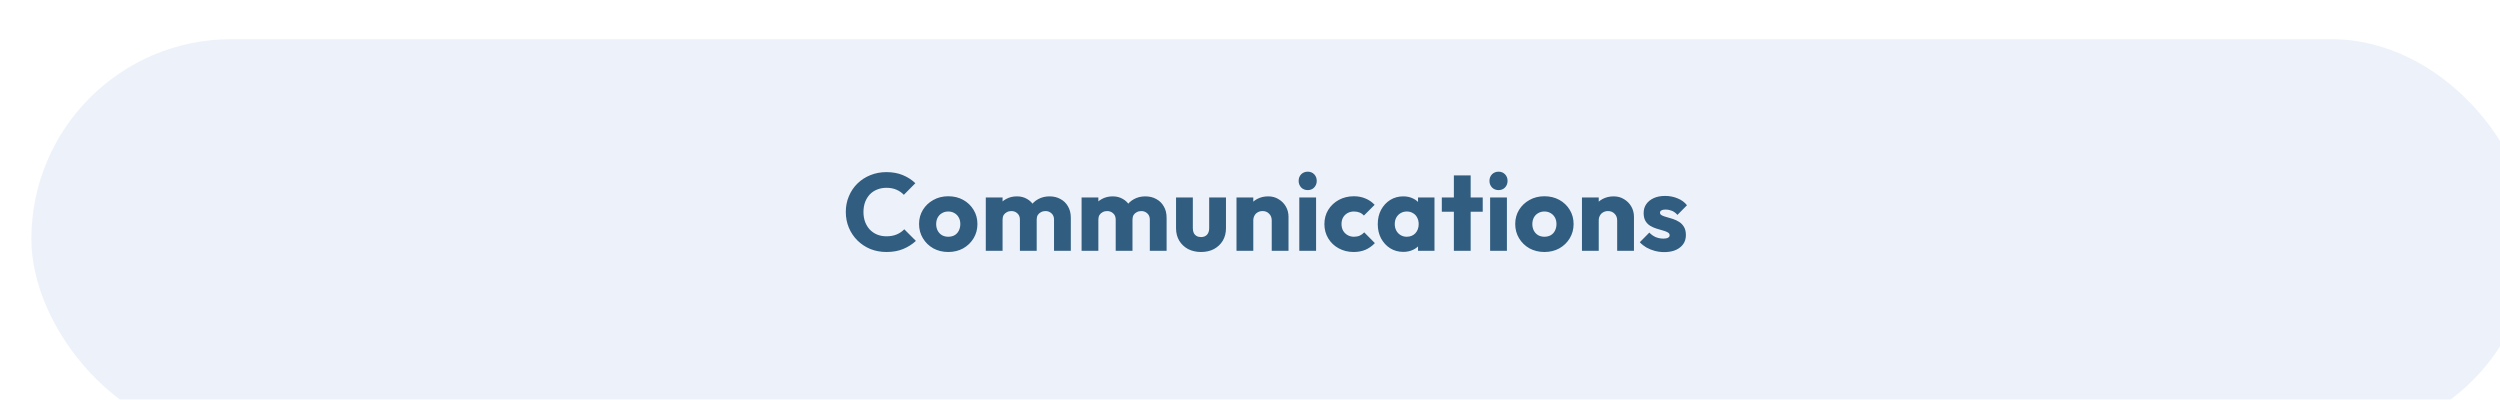 <svg width="319" height="51" viewBox="0 0 319 51" fill="none" xmlns="http://www.w3.org/2000/svg">
<g filter="url(#filter0_i_1390_11003)">
<rect width="319" height="51" rx="25.5" fill="#EDF2FA"/>
</g>
<path d="M113.118 32.154C112.38 32.154 111.694 32.028 111.06 31.776C110.434 31.515 109.884 31.151 109.408 30.684C108.941 30.217 108.577 29.676 108.316 29.06C108.054 28.435 107.924 27.763 107.924 27.044C107.924 26.325 108.054 25.658 108.316 25.042C108.577 24.417 108.941 23.875 109.408 23.418C109.874 22.961 110.42 22.606 111.046 22.354C111.68 22.093 112.366 21.962 113.104 21.962C113.888 21.962 114.583 22.088 115.19 22.34C115.806 22.592 116.342 22.937 116.8 23.376L115.33 24.86C115.068 24.58 114.751 24.361 114.378 24.202C114.014 24.043 113.589 23.964 113.104 23.964C112.674 23.964 112.278 24.039 111.914 24.188C111.559 24.328 111.251 24.533 110.99 24.804C110.738 25.075 110.537 25.401 110.388 25.784C110.248 26.167 110.178 26.587 110.178 27.044C110.178 27.511 110.248 27.935 110.388 28.318C110.537 28.701 110.738 29.027 110.99 29.298C111.251 29.569 111.559 29.779 111.914 29.928C112.278 30.077 112.674 30.152 113.104 30.152C113.608 30.152 114.046 30.073 114.42 29.914C114.793 29.755 115.115 29.536 115.386 29.256L116.87 30.74C116.394 31.179 115.848 31.524 115.232 31.776C114.625 32.028 113.92 32.154 113.118 32.154ZM120.996 32.154C120.296 32.154 119.661 32 119.092 31.692C118.532 31.375 118.089 30.945 117.762 30.404C117.435 29.863 117.272 29.256 117.272 28.584C117.272 27.912 117.435 27.31 117.762 26.778C118.089 26.246 118.532 25.826 119.092 25.518C119.652 25.201 120.287 25.042 120.996 25.042C121.705 25.042 122.34 25.196 122.9 25.504C123.46 25.812 123.903 26.237 124.23 26.778C124.557 27.31 124.72 27.912 124.72 28.584C124.72 29.256 124.557 29.863 124.23 30.404C123.903 30.945 123.46 31.375 122.9 31.692C122.34 32 121.705 32.154 120.996 32.154ZM120.996 30.208C121.304 30.208 121.575 30.143 121.808 30.012C122.041 29.872 122.219 29.681 122.34 29.438C122.471 29.186 122.536 28.901 122.536 28.584C122.536 28.267 122.471 27.991 122.34 27.758C122.209 27.515 122.027 27.329 121.794 27.198C121.57 27.058 121.304 26.988 120.996 26.988C120.697 26.988 120.431 27.058 120.198 27.198C119.965 27.329 119.783 27.515 119.652 27.758C119.521 28.001 119.456 28.281 119.456 28.598C119.456 28.906 119.521 29.186 119.652 29.438C119.783 29.681 119.965 29.872 120.198 30.012C120.431 30.143 120.697 30.208 120.996 30.208ZM125.786 32V25.196H127.928V32H125.786ZM130.14 32V28.024C130.14 27.679 130.033 27.413 129.818 27.226C129.613 27.03 129.356 26.932 129.048 26.932C128.834 26.932 128.642 26.979 128.474 27.072C128.306 27.156 128.171 27.277 128.068 27.436C127.975 27.595 127.928 27.791 127.928 28.024L127.102 27.66C127.102 27.119 127.219 26.657 127.452 26.274C127.686 25.882 128.003 25.583 128.404 25.378C128.806 25.163 129.258 25.056 129.762 25.056C130.238 25.056 130.663 25.163 131.036 25.378C131.419 25.593 131.722 25.891 131.946 26.274C132.17 26.657 132.282 27.114 132.282 27.646V32H130.14ZM134.494 32V28.024C134.494 27.679 134.387 27.413 134.172 27.226C133.967 27.03 133.71 26.932 133.402 26.932C133.188 26.932 132.996 26.979 132.828 27.072C132.66 27.156 132.525 27.277 132.422 27.436C132.329 27.595 132.282 27.791 132.282 28.024L131.05 27.856C131.069 27.277 131.204 26.783 131.456 26.372C131.718 25.952 132.058 25.63 132.478 25.406C132.908 25.173 133.388 25.056 133.92 25.056C134.443 25.056 134.905 25.168 135.306 25.392C135.717 25.607 136.039 25.919 136.272 26.33C136.515 26.731 136.636 27.217 136.636 27.786V32H134.494ZM138.009 32V25.196H140.151V32H138.009ZM142.363 32V28.024C142.363 27.679 142.256 27.413 142.041 27.226C141.836 27.03 141.579 26.932 141.271 26.932C141.056 26.932 140.865 26.979 140.697 27.072C140.529 27.156 140.394 27.277 140.291 27.436C140.198 27.595 140.151 27.791 140.151 28.024L139.325 27.66C139.325 27.119 139.442 26.657 139.675 26.274C139.908 25.882 140.226 25.583 140.627 25.378C141.028 25.163 141.481 25.056 141.985 25.056C142.461 25.056 142.886 25.163 143.259 25.378C143.642 25.593 143.945 25.891 144.169 26.274C144.393 26.657 144.505 27.114 144.505 27.646V32H142.363ZM146.717 32V28.024C146.717 27.679 146.61 27.413 146.395 27.226C146.19 27.03 145.933 26.932 145.625 26.932C145.41 26.932 145.219 26.979 145.051 27.072C144.883 27.156 144.748 27.277 144.645 27.436C144.552 27.595 144.505 27.791 144.505 28.024L143.273 27.856C143.292 27.277 143.427 26.783 143.679 26.372C143.94 25.952 144.281 25.63 144.701 25.406C145.13 25.173 145.611 25.056 146.143 25.056C146.666 25.056 147.128 25.168 147.529 25.392C147.94 25.607 148.262 25.919 148.495 26.33C148.738 26.731 148.859 27.217 148.859 27.786V32H146.717ZM153.256 32.154C152.63 32.154 152.075 32.028 151.59 31.776C151.114 31.515 150.74 31.16 150.47 30.712C150.199 30.255 150.064 29.732 150.064 29.144V25.196H152.206V29.116C152.206 29.349 152.243 29.55 152.318 29.718C152.402 29.886 152.523 30.017 152.682 30.11C152.84 30.203 153.032 30.25 153.256 30.25C153.573 30.25 153.825 30.152 154.012 29.956C154.198 29.751 154.292 29.471 154.292 29.116V25.196H156.434V29.13C156.434 29.727 156.298 30.255 156.028 30.712C155.757 31.16 155.384 31.515 154.908 31.776C154.432 32.028 153.881 32.154 153.256 32.154ZM162.272 32V28.122C162.272 27.767 162.16 27.483 161.936 27.268C161.722 27.044 161.446 26.932 161.11 26.932C160.877 26.932 160.672 26.983 160.494 27.086C160.317 27.179 160.177 27.319 160.074 27.506C159.972 27.683 159.92 27.889 159.92 28.122L159.094 27.716C159.094 27.184 159.211 26.717 159.444 26.316C159.678 25.915 160 25.607 160.41 25.392C160.83 25.168 161.302 25.056 161.824 25.056C162.328 25.056 162.772 25.177 163.154 25.42C163.546 25.653 163.854 25.966 164.078 26.358C164.302 26.75 164.414 27.179 164.414 27.646V32H162.272ZM157.778 32V25.196H159.92V32H157.778ZM165.79 32V25.196H167.932V32H165.79ZM166.868 24.258C166.532 24.258 166.252 24.146 166.028 23.922C165.814 23.689 165.706 23.409 165.706 23.082C165.706 22.746 165.814 22.466 166.028 22.242C166.252 22.018 166.532 21.906 166.868 21.906C167.204 21.906 167.48 22.018 167.694 22.242C167.909 22.466 168.016 22.746 168.016 23.082C168.016 23.409 167.909 23.689 167.694 23.922C167.48 24.146 167.204 24.258 166.868 24.258ZM172.731 32.154C172.031 32.154 171.396 32 170.827 31.692C170.257 31.384 169.809 30.959 169.483 30.418C169.156 29.877 168.993 29.27 168.993 28.598C168.993 27.917 169.156 27.31 169.483 26.778C169.819 26.237 170.271 25.812 170.841 25.504C171.41 25.196 172.049 25.042 172.759 25.042C173.291 25.042 173.776 25.135 174.215 25.322C174.663 25.499 175.059 25.77 175.405 26.134L174.033 27.506C173.874 27.329 173.687 27.198 173.473 27.114C173.267 27.03 173.029 26.988 172.759 26.988C172.451 26.988 172.175 27.058 171.933 27.198C171.699 27.329 171.513 27.515 171.373 27.758C171.242 27.991 171.177 28.267 171.177 28.584C171.177 28.901 171.242 29.181 171.373 29.424C171.513 29.667 171.704 29.858 171.947 29.998C172.189 30.138 172.46 30.208 172.759 30.208C173.039 30.208 173.286 30.161 173.501 30.068C173.725 29.965 173.916 29.825 174.075 29.648L175.433 31.02C175.078 31.393 174.677 31.678 174.229 31.874C173.781 32.061 173.281 32.154 172.731 32.154ZM179.064 32.14C178.438 32.14 177.878 31.986 177.384 31.678C176.898 31.37 176.511 30.95 176.222 30.418C175.942 29.886 175.802 29.279 175.802 28.598C175.802 27.917 175.942 27.31 176.222 26.778C176.511 26.246 176.898 25.826 177.384 25.518C177.878 25.21 178.438 25.056 179.064 25.056C179.521 25.056 179.932 25.145 180.296 25.322C180.669 25.499 180.972 25.747 181.206 26.064C181.439 26.372 181.57 26.727 181.598 27.128V30.068C181.57 30.469 181.439 30.829 181.206 31.146C180.982 31.454 180.683 31.697 180.31 31.874C179.936 32.051 179.521 32.14 179.064 32.14ZM179.498 30.208C179.955 30.208 180.324 30.059 180.604 29.76C180.884 29.452 181.024 29.065 181.024 28.598C181.024 28.281 180.958 28.001 180.828 27.758C180.706 27.515 180.529 27.329 180.296 27.198C180.072 27.058 179.81 26.988 179.512 26.988C179.213 26.988 178.947 27.058 178.714 27.198C178.49 27.329 178.308 27.515 178.168 27.758C178.037 28.001 177.972 28.281 177.972 28.598C177.972 28.906 178.037 29.181 178.168 29.424C178.298 29.667 178.48 29.858 178.714 29.998C178.947 30.138 179.208 30.208 179.498 30.208ZM180.94 32V30.166L181.262 28.514L180.94 26.862V25.196H183.04V32H180.94ZM185.514 32V22.382H187.656V32H185.514ZM183.974 27.016V25.196H189.196V27.016H183.974ZM190.14 32V25.196H192.282V32H190.14ZM191.218 24.258C190.882 24.258 190.602 24.146 190.378 23.922C190.163 23.689 190.056 23.409 190.056 23.082C190.056 22.746 190.163 22.466 190.378 22.242C190.602 22.018 190.882 21.906 191.218 21.906C191.554 21.906 191.829 22.018 192.044 22.242C192.258 22.466 192.366 22.746 192.366 23.082C192.366 23.409 192.258 23.689 192.044 23.922C191.829 24.146 191.554 24.258 191.218 24.258ZM197.066 32.154C196.366 32.154 195.732 32 195.162 31.692C194.602 31.375 194.159 30.945 193.832 30.404C193.506 29.863 193.342 29.256 193.342 28.584C193.342 27.912 193.506 27.31 193.832 26.778C194.159 26.246 194.602 25.826 195.162 25.518C195.722 25.201 196.357 25.042 197.066 25.042C197.776 25.042 198.41 25.196 198.97 25.504C199.53 25.812 199.974 26.237 200.3 26.778C200.627 27.31 200.79 27.912 200.79 28.584C200.79 29.256 200.627 29.863 200.3 30.404C199.974 30.945 199.53 31.375 198.97 31.692C198.41 32 197.776 32.154 197.066 32.154ZM197.066 30.208C197.374 30.208 197.645 30.143 197.878 30.012C198.112 29.872 198.289 29.681 198.41 29.438C198.541 29.186 198.606 28.901 198.606 28.584C198.606 28.267 198.541 27.991 198.41 27.758C198.28 27.515 198.098 27.329 197.864 27.198C197.64 27.058 197.374 26.988 197.066 26.988C196.768 26.988 196.502 27.058 196.268 27.198C196.035 27.329 195.853 27.515 195.722 27.758C195.592 28.001 195.526 28.281 195.526 28.598C195.526 28.906 195.592 29.186 195.722 29.438C195.853 29.681 196.035 29.872 196.268 30.012C196.502 30.143 196.768 30.208 197.066 30.208ZM206.351 32V28.122C206.351 27.767 206.239 27.483 206.015 27.268C205.8 27.044 205.525 26.932 205.189 26.932C204.955 26.932 204.75 26.983 204.573 27.086C204.395 27.179 204.255 27.319 204.153 27.506C204.05 27.683 203.999 27.889 203.999 28.122L203.173 27.716C203.173 27.184 203.289 26.717 203.523 26.316C203.756 25.915 204.078 25.607 204.489 25.392C204.909 25.168 205.38 25.056 205.903 25.056C206.407 25.056 206.85 25.177 207.233 25.42C207.625 25.653 207.933 25.966 208.157 26.358C208.381 26.75 208.493 27.179 208.493 27.646V32H206.351ZM201.857 32V25.196H203.999V32H201.857ZM212.346 32.168C211.945 32.168 211.548 32.117 211.156 32.014C210.774 31.911 210.414 31.767 210.078 31.58C209.752 31.384 209.472 31.16 209.238 30.908L210.456 29.676C210.68 29.919 210.946 30.11 211.254 30.25C211.562 30.381 211.898 30.446 212.262 30.446C212.514 30.446 212.706 30.409 212.836 30.334C212.976 30.259 213.046 30.157 213.046 30.026C213.046 29.858 212.962 29.732 212.794 29.648C212.636 29.555 212.43 29.475 212.178 29.41C211.926 29.335 211.66 29.256 211.38 29.172C211.1 29.088 210.834 28.971 210.582 28.822C210.33 28.673 210.125 28.467 209.966 28.206C209.808 27.935 209.728 27.595 209.728 27.184C209.728 26.745 209.84 26.367 210.064 26.05C210.288 25.723 210.606 25.467 211.016 25.28C211.427 25.093 211.908 25 212.458 25C213.037 25 213.569 25.103 214.054 25.308C214.549 25.504 214.95 25.798 215.258 26.19L214.04 27.422C213.826 27.17 213.583 26.993 213.312 26.89C213.051 26.787 212.794 26.736 212.542 26.736C212.3 26.736 212.118 26.773 211.996 26.848C211.875 26.913 211.814 27.011 211.814 27.142C211.814 27.282 211.894 27.394 212.052 27.478C212.211 27.562 212.416 27.637 212.668 27.702C212.92 27.767 213.186 27.847 213.466 27.94C213.746 28.033 214.012 28.159 214.264 28.318C214.516 28.477 214.722 28.691 214.88 28.962C215.039 29.223 215.118 29.569 215.118 29.998C215.118 30.661 214.866 31.188 214.362 31.58C213.868 31.972 213.196 32.168 212.346 32.168Z" fill="#315D80"/>
<defs>
<filter id="filter0_i_1390_11003" x="0" y="0" width="323" height="56" filterUnits="userSpaceOnUse" color-interpolation-filters="sRGB">
<feFlood flood-opacity="0" result="BackgroundImageFix"/>
<feBlend mode="normal" in="SourceGraphic" in2="BackgroundImageFix" result="shape"/>
<feColorMatrix in="SourceAlpha" type="matrix" values="0 0 0 0 0 0 0 0 0 0 0 0 0 0 0 0 0 0 127 0" result="hardAlpha"/>
<feOffset dx="4" dy="5"/>
<feGaussianBlur stdDeviation="2.5"/>
<feComposite in2="hardAlpha" operator="arithmetic" k2="-1" k3="1"/>
<feColorMatrix type="matrix" values="0 0 0 0 0.222 0 0 0 0 0.488 0 0 0 0 0.933 0 0 0 0.12 0"/>
<feBlend mode="normal" in2="shape" result="effect1_innerShadow_1390_11003"/>
</filter>
</defs>
</svg>
